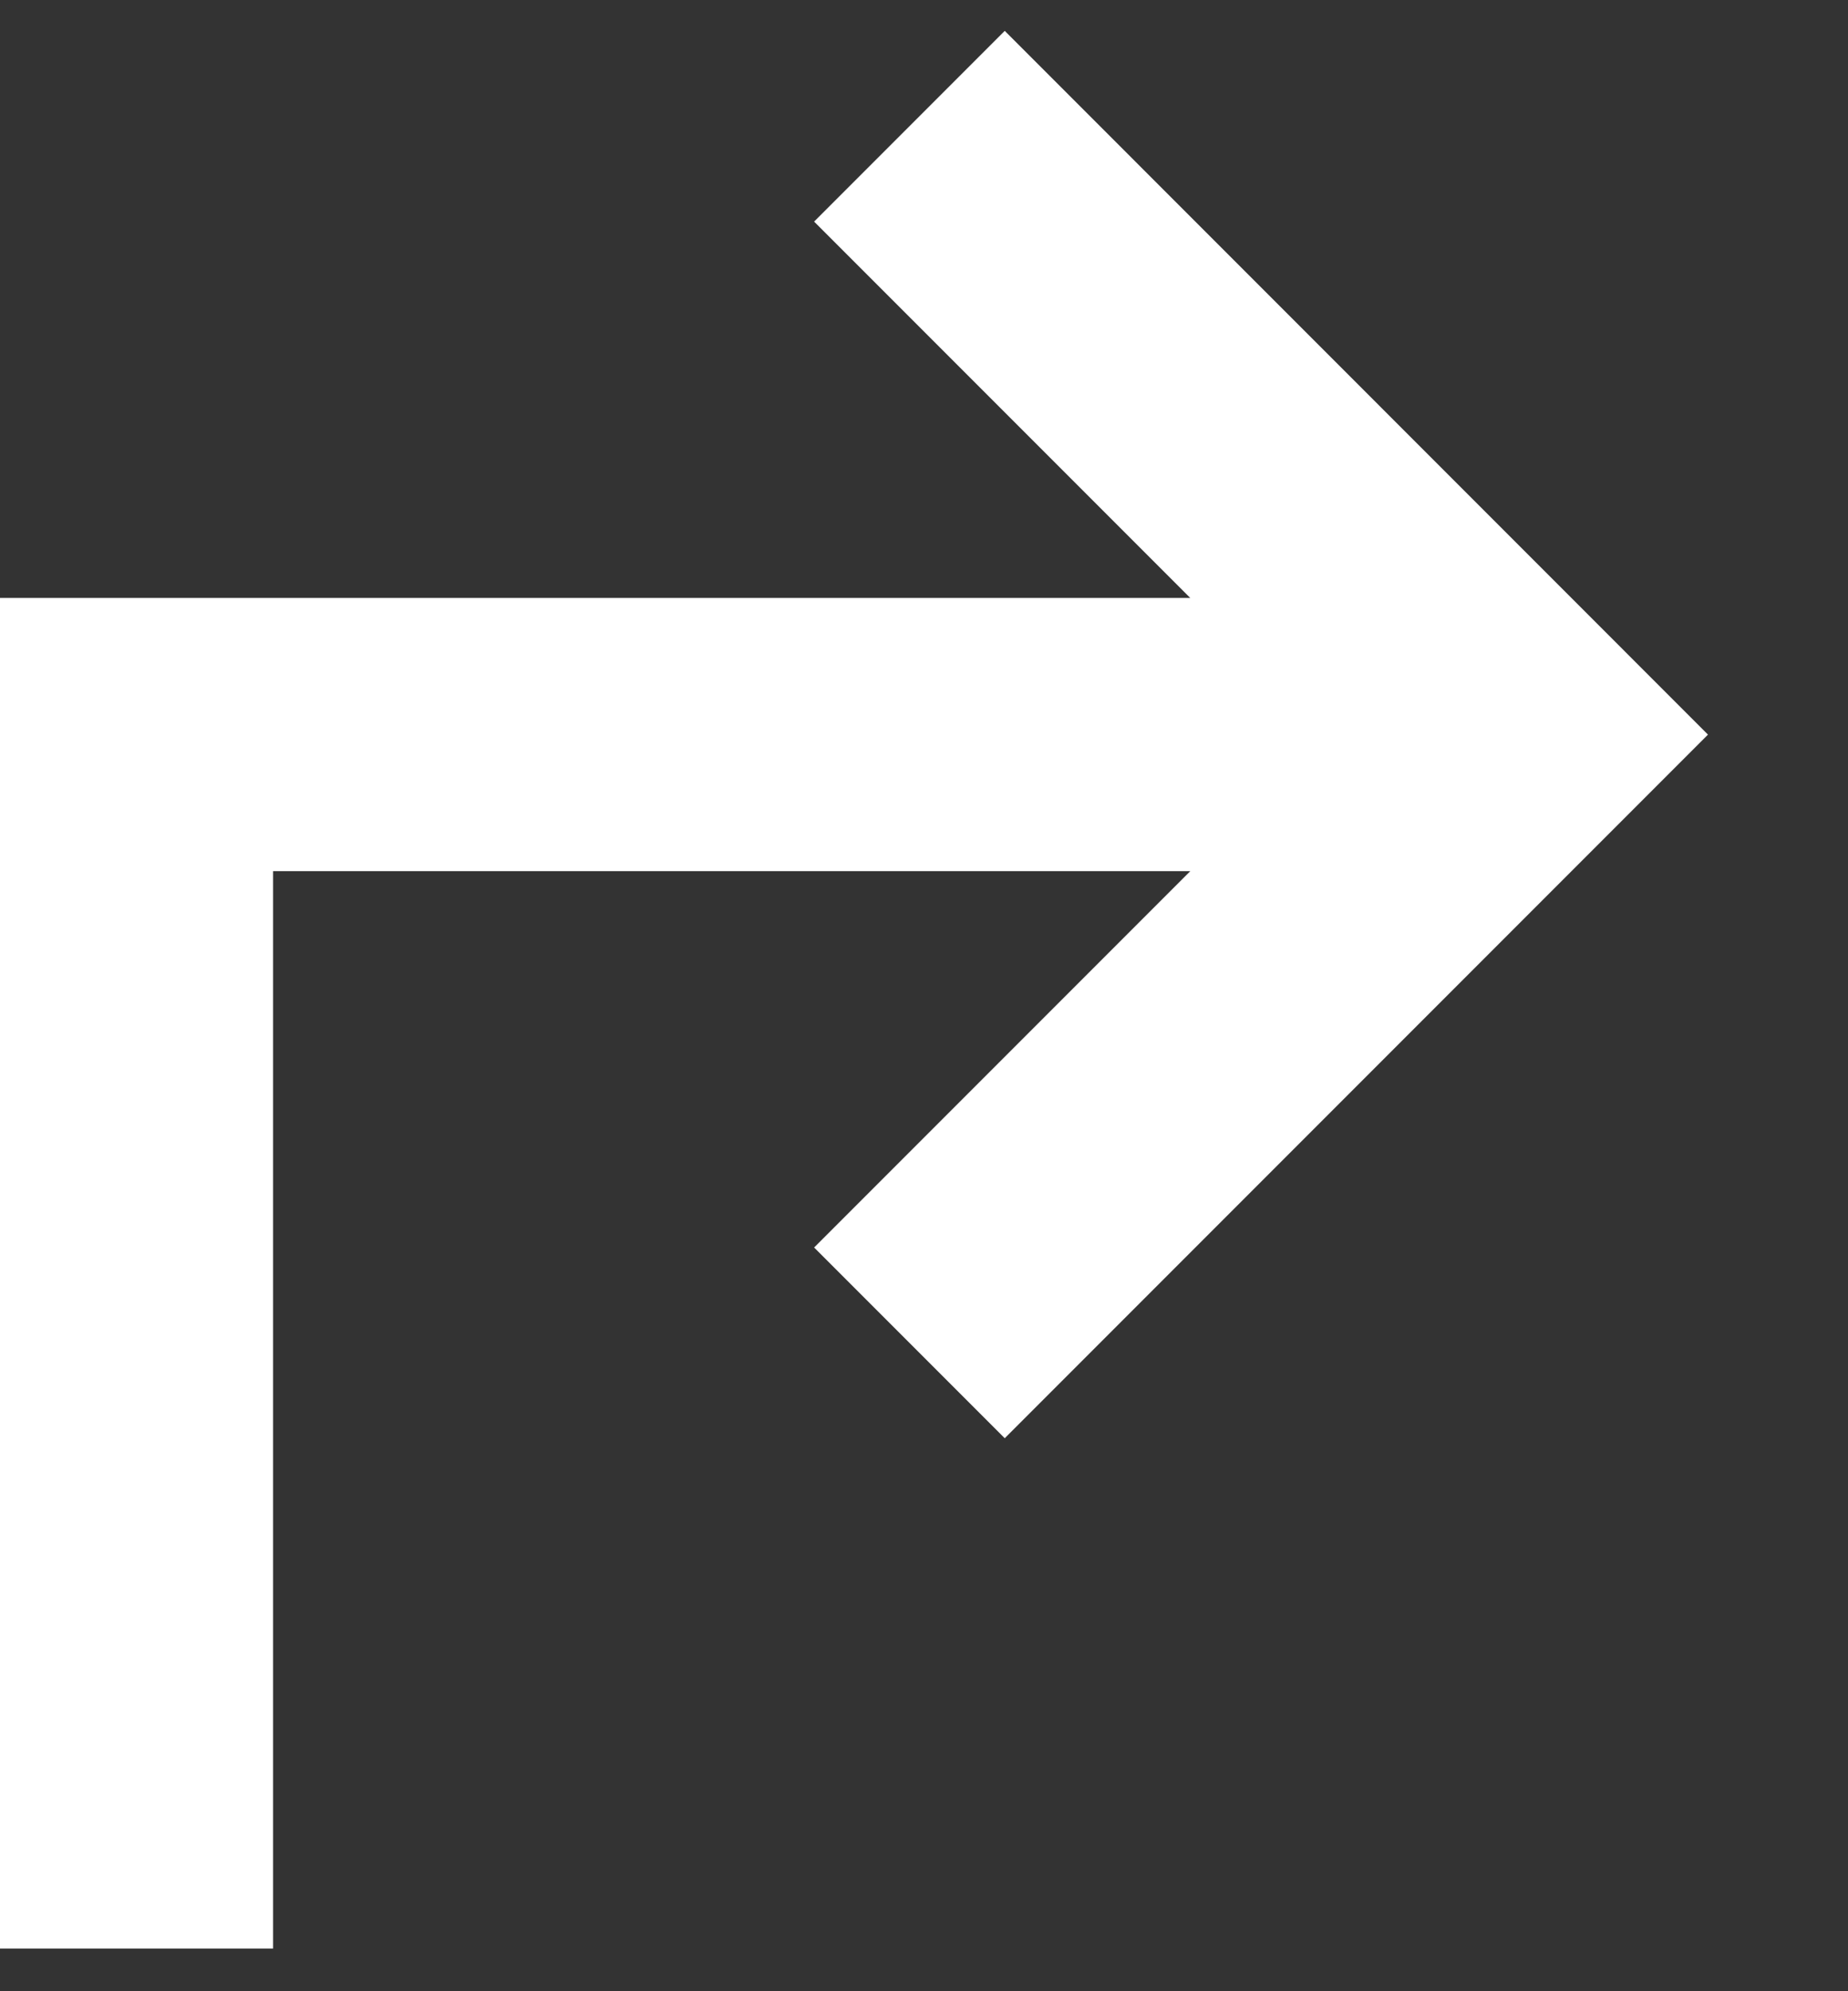 <svg width="13" height="14" viewBox="0 0 13 14" fill="none" xmlns="http://www.w3.org/2000/svg">
<rect x="0" y="0" width="13" height="14" fill="#333333" stroke="none"/>
<path id="arrow_top_right" d="M0 13.7V4.204H8.373L5.727 1.558L7.068 0.217L12.015 5.165L7.068 10.112L5.727 8.771L8.373 6.125H1.921V13.7H0Z" fill="white"/>
</svg>
